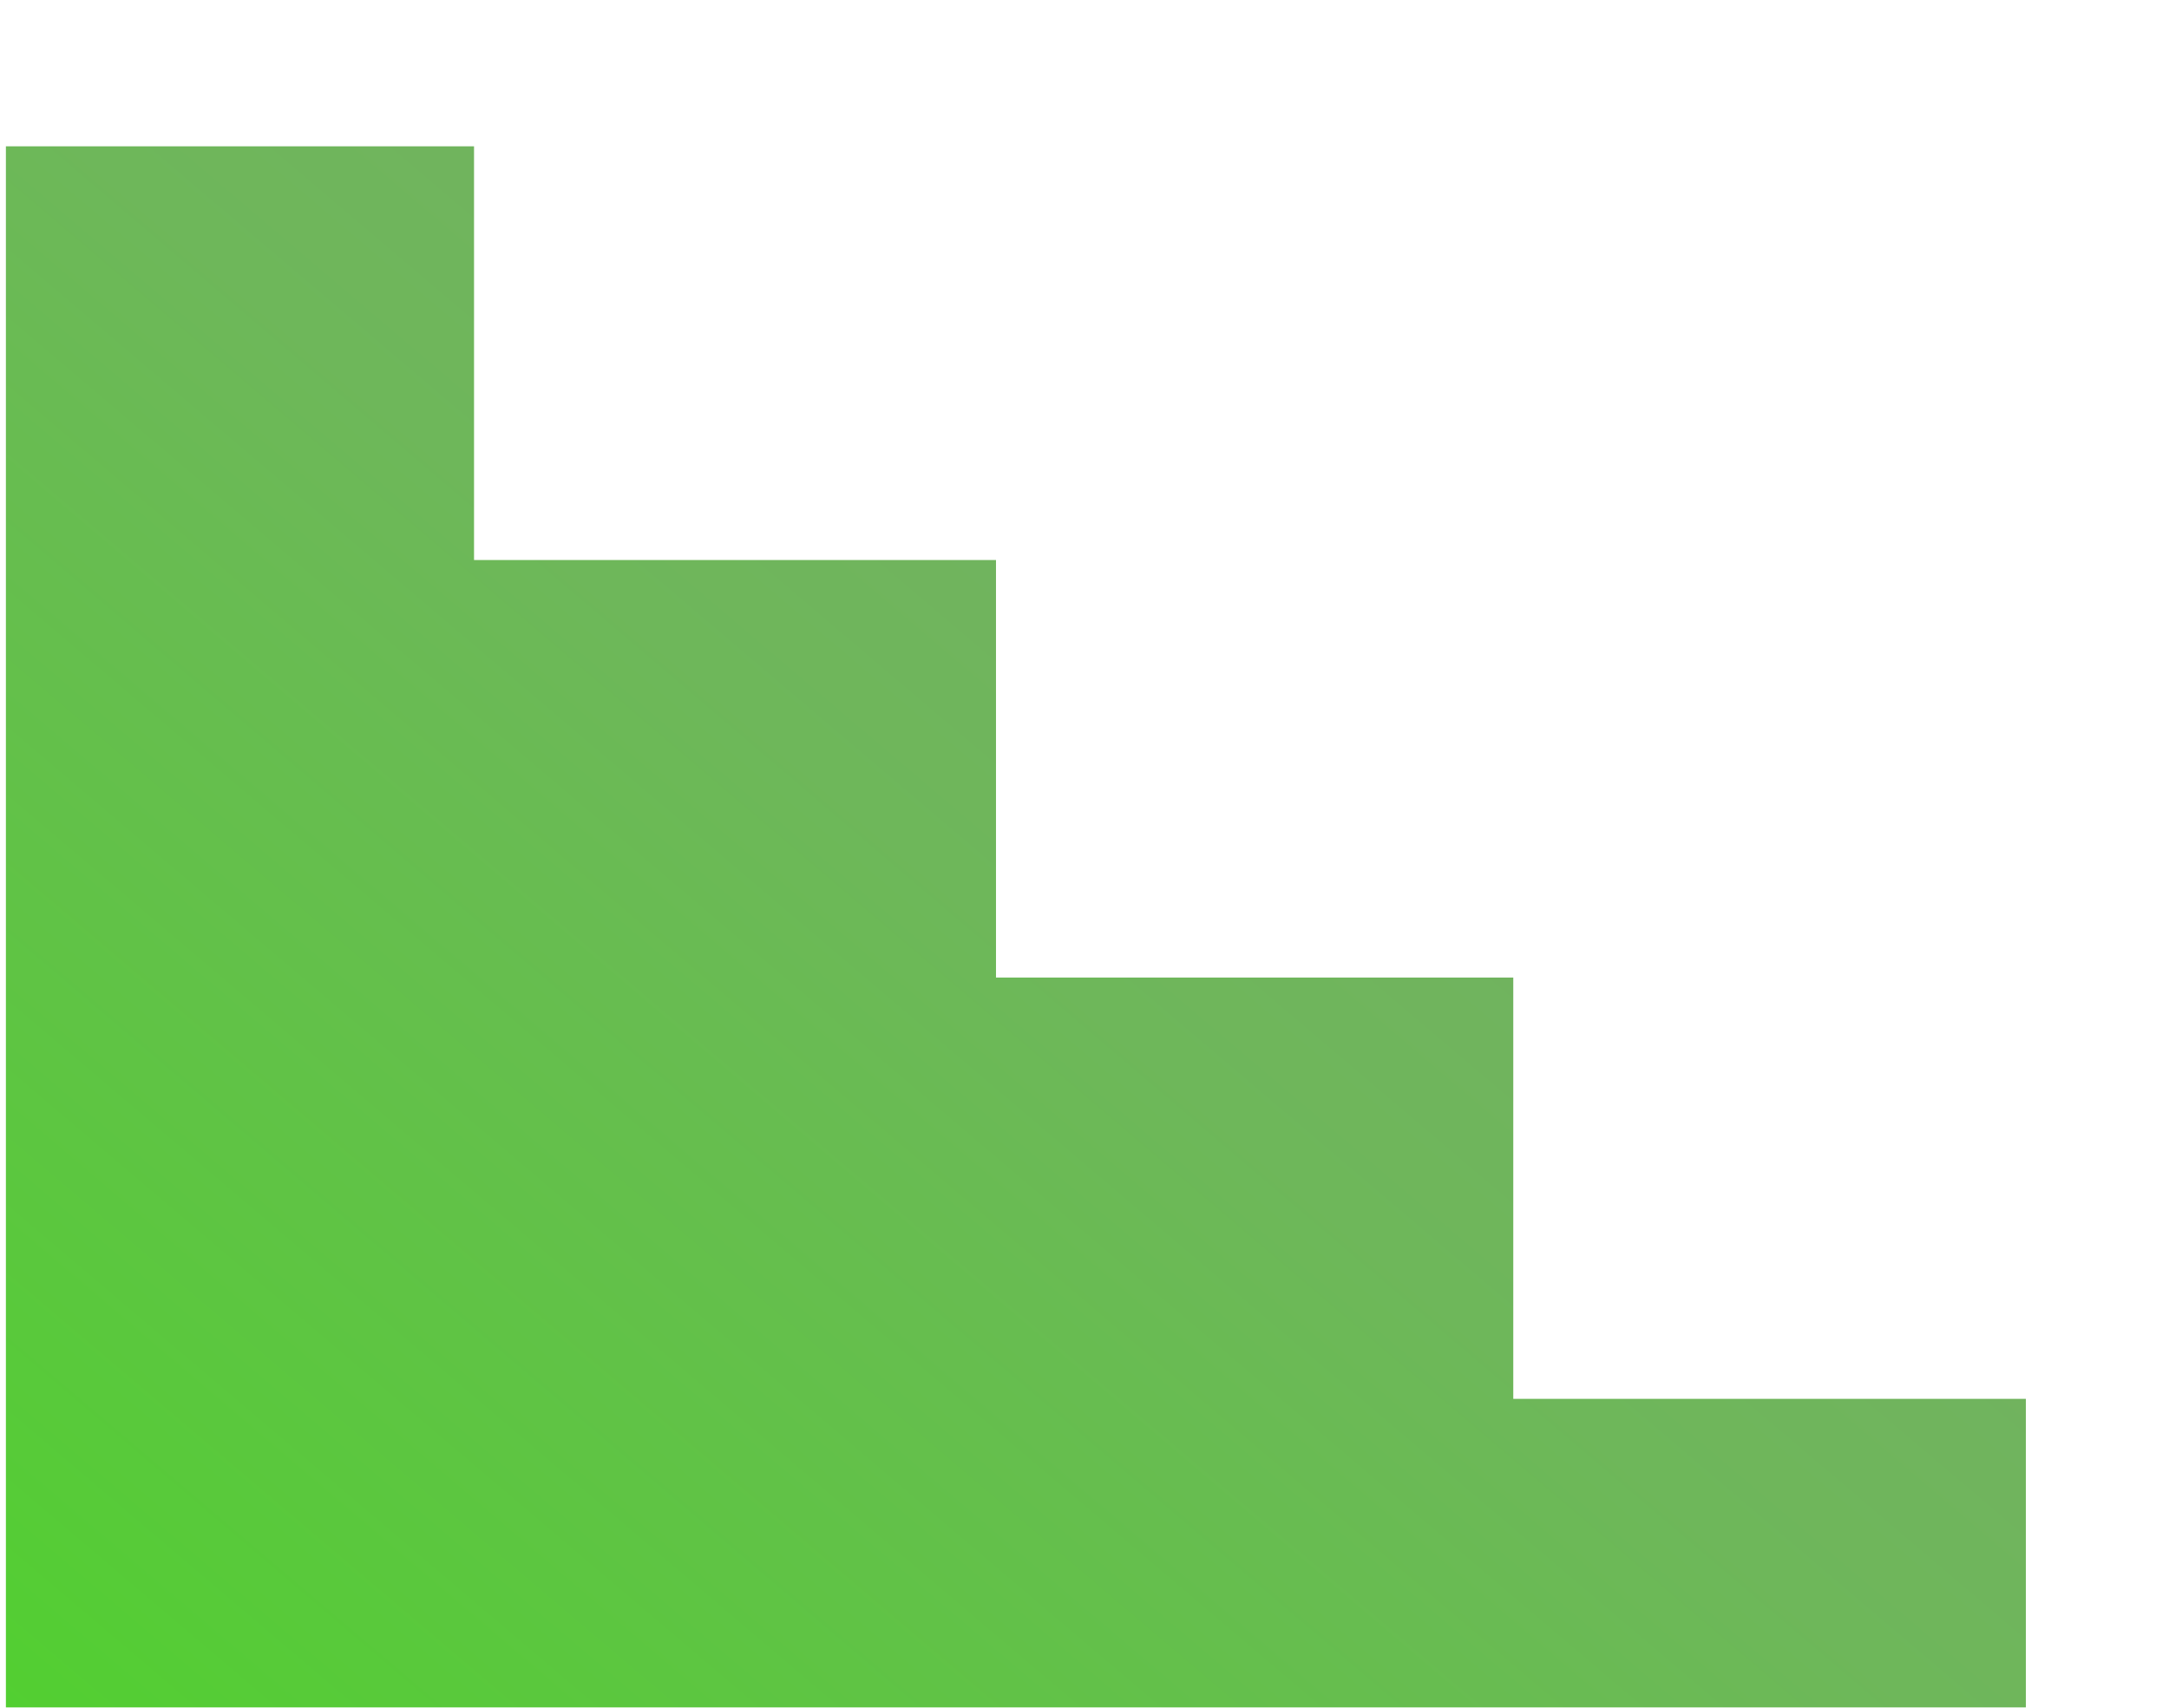 <svg width="461" height="363" viewBox="0 0 461 363" fill="none" xmlns="http://www.w3.org/2000/svg">
<g filter="url(#filter0_d_460_73)">
<path d="M1.255 366.346H430.58V297.361H321.632V207.801H211.689V119.048H100.751V31.103H1.255V366.346Z" fill="url(#paint0_linear_460_73)"/>
</g>
<defs>
<filter id="filter0_d_460_73" x="-28.897" y="0.951" width="489.628" height="395.547" filterUnits="userSpaceOnUse" color-interpolation-filters="sRGB">
<feFlood flood-opacity="0" result="BackgroundImageFix"/>
<feColorMatrix in="SourceAlpha" type="matrix" values="0 0 0 0 0 0 0 0 0 0 0 0 0 0 0 0 0 0 127 0" result="hardAlpha"/>
<feOffset/>
<feGaussianBlur stdDeviation="15.076"/>
<feComposite in2="hardAlpha" operator="out"/>
<feColorMatrix type="matrix" values="0 0 0 0 0.157 0 0 0 0 0.341 0 0 0 0 0.107 0 0 0 1 0"/>
<feBlend mode="normal" in2="BackgroundImageFix" result="effect1_dropShadow_460_73"/>
<feBlend mode="normal" in="SourceGraphic" in2="effect1_dropShadow_460_73" result="shape"/>
</filter>
<linearGradient id="paint0_linear_460_73" x1="1.255" y1="364.808" x2="345.237" y2="-39.897" gradientUnits="userSpaceOnUse">
<stop stop-color="#52CF31"/>
<stop offset="0.5" stop-color="#6EB75A"/>
<stop offset="1" stop-color="#79A76C"/>
</linearGradient>
</defs>
</svg>
